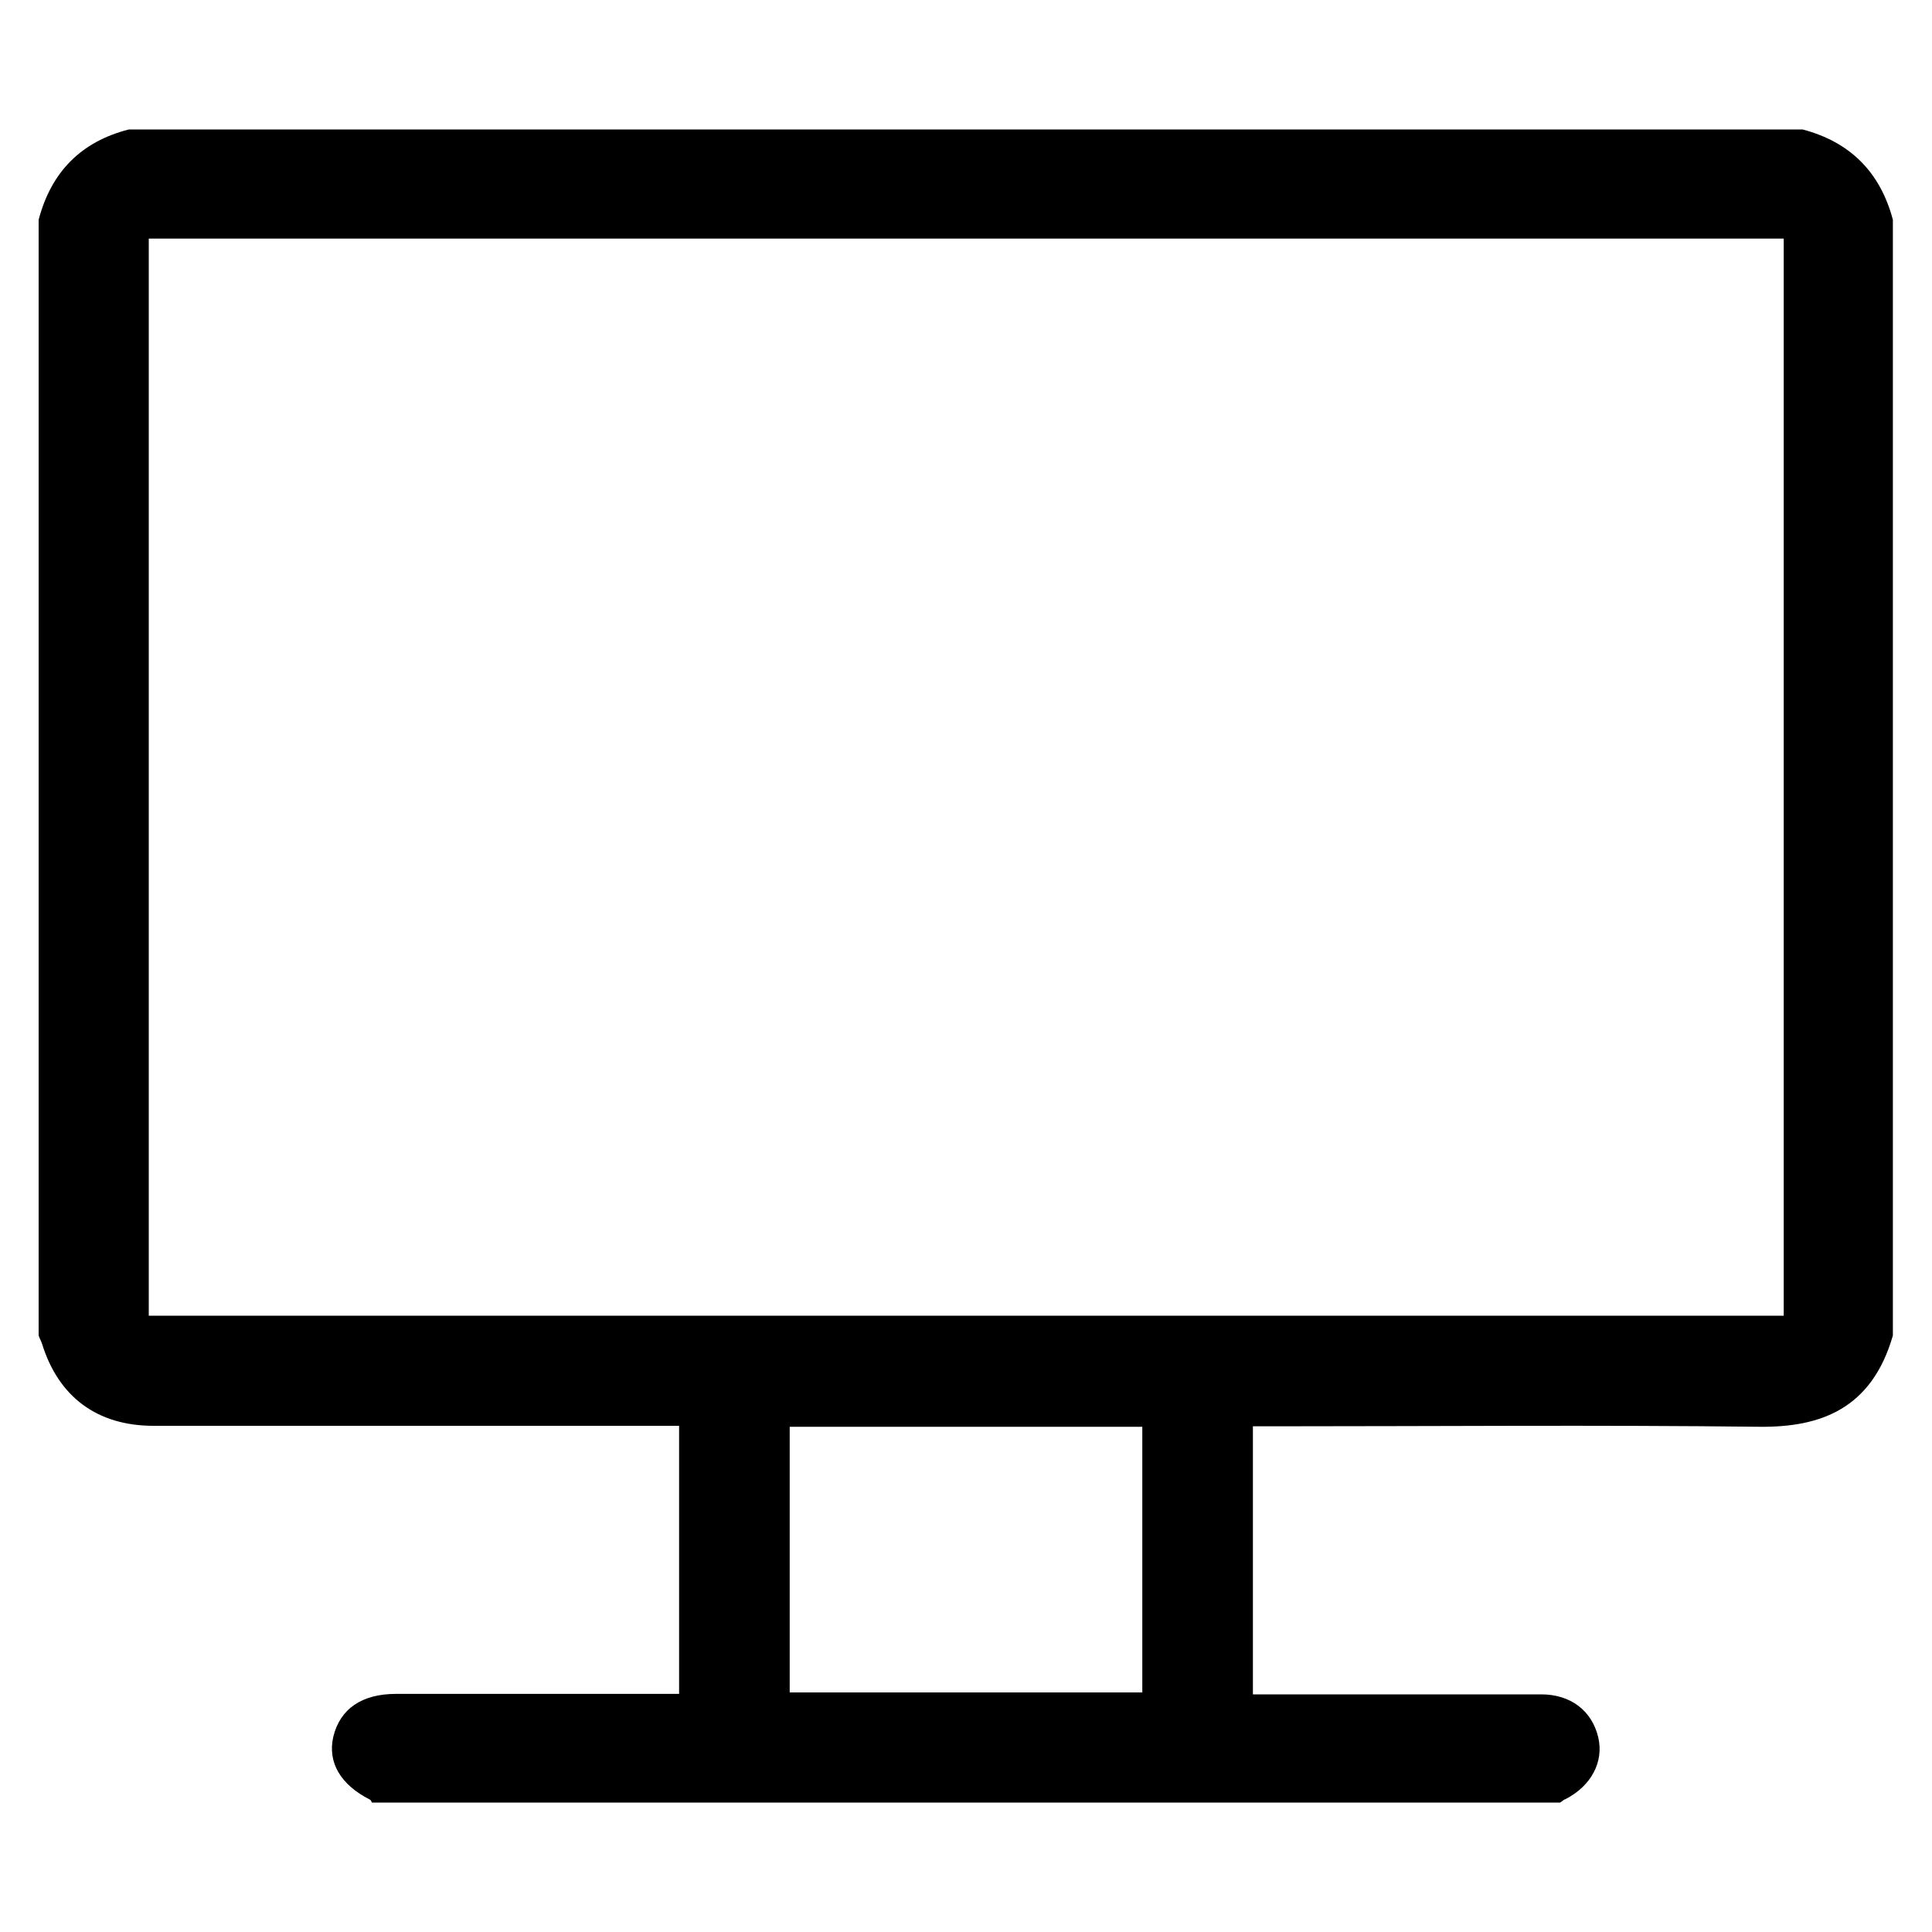 <?xml version="1.0" encoding="utf-8"?>
<!-- Generator: Adobe Illustrator 21.0.0, SVG Export Plug-In . SVG Version: 6.00 Build 0)  -->
<svg version="1.1" id="Layer_1" xmlns="http://www.w3.org/2000/svg" xmlns:xlink="http://www.w3.org/1999/xlink" x="0px" y="0px"
	 viewBox="0 0 400 400" style="enable-background:new 0 0 400 400;" xml:space="preserve">
<path d="M323,373.2c-82,0-164,0-246,0c-0.1-0.2-0.2-0.5-0.4-0.6c-6.1-3.1-8.8-7.7-7.6-13c1.4-5.8,5.9-8.9,13-8.9
	c18.2,0,36.5,0,54.7,0c1.3,0,2.6,0,3.9,0c0-18.8,0-37,0-55.5c-1.7,0-3.1,0-4.6,0c-34.7,0-69.4,0-104.2,0c-11.7,0-19.7-6-23.1-17
	c-0.2-0.6-0.5-1.1-0.7-1.7c0-77,0-154,0-231c2.6-9.9,8.8-16.2,18.7-18.7c115.5,0,231,0,346.5,0c9.9,2.6,16.1,8.9,18.7,18.7
	c0,77,0,154,0,231c-4.4,15.3-15.1,19-27.5,18.9c-33.6-0.4-67.2-0.1-100.8-0.1c-1.4,0-2.9,0-4.2,0c0,18.8,0,37,0,55.5
	c1.6,0,2.9,0,4.2,0c18.5,0,37,0,55.5,0c6.1,0,10.5,3.4,11.8,8.9c1.2,5.1-1.5,10.1-6.8,12.8C323.7,372.6,323.4,373,323,373.2z
	 M30.8,49.4c0,74.6,0,148.8,0,223c113,0,225.8,0,338.5,0c0-74.5,0-148.7,0-223C256.4,49.4,143.7,49.4,30.8,49.4z M163.5,295.4
	c0,18.6,0,36.9,0,55c24.5,0,48.8,0,73,0c0-18.5,0-36.7,0-55C212.2,295.4,188,295.4,163.5,295.4z"/>
</svg>
